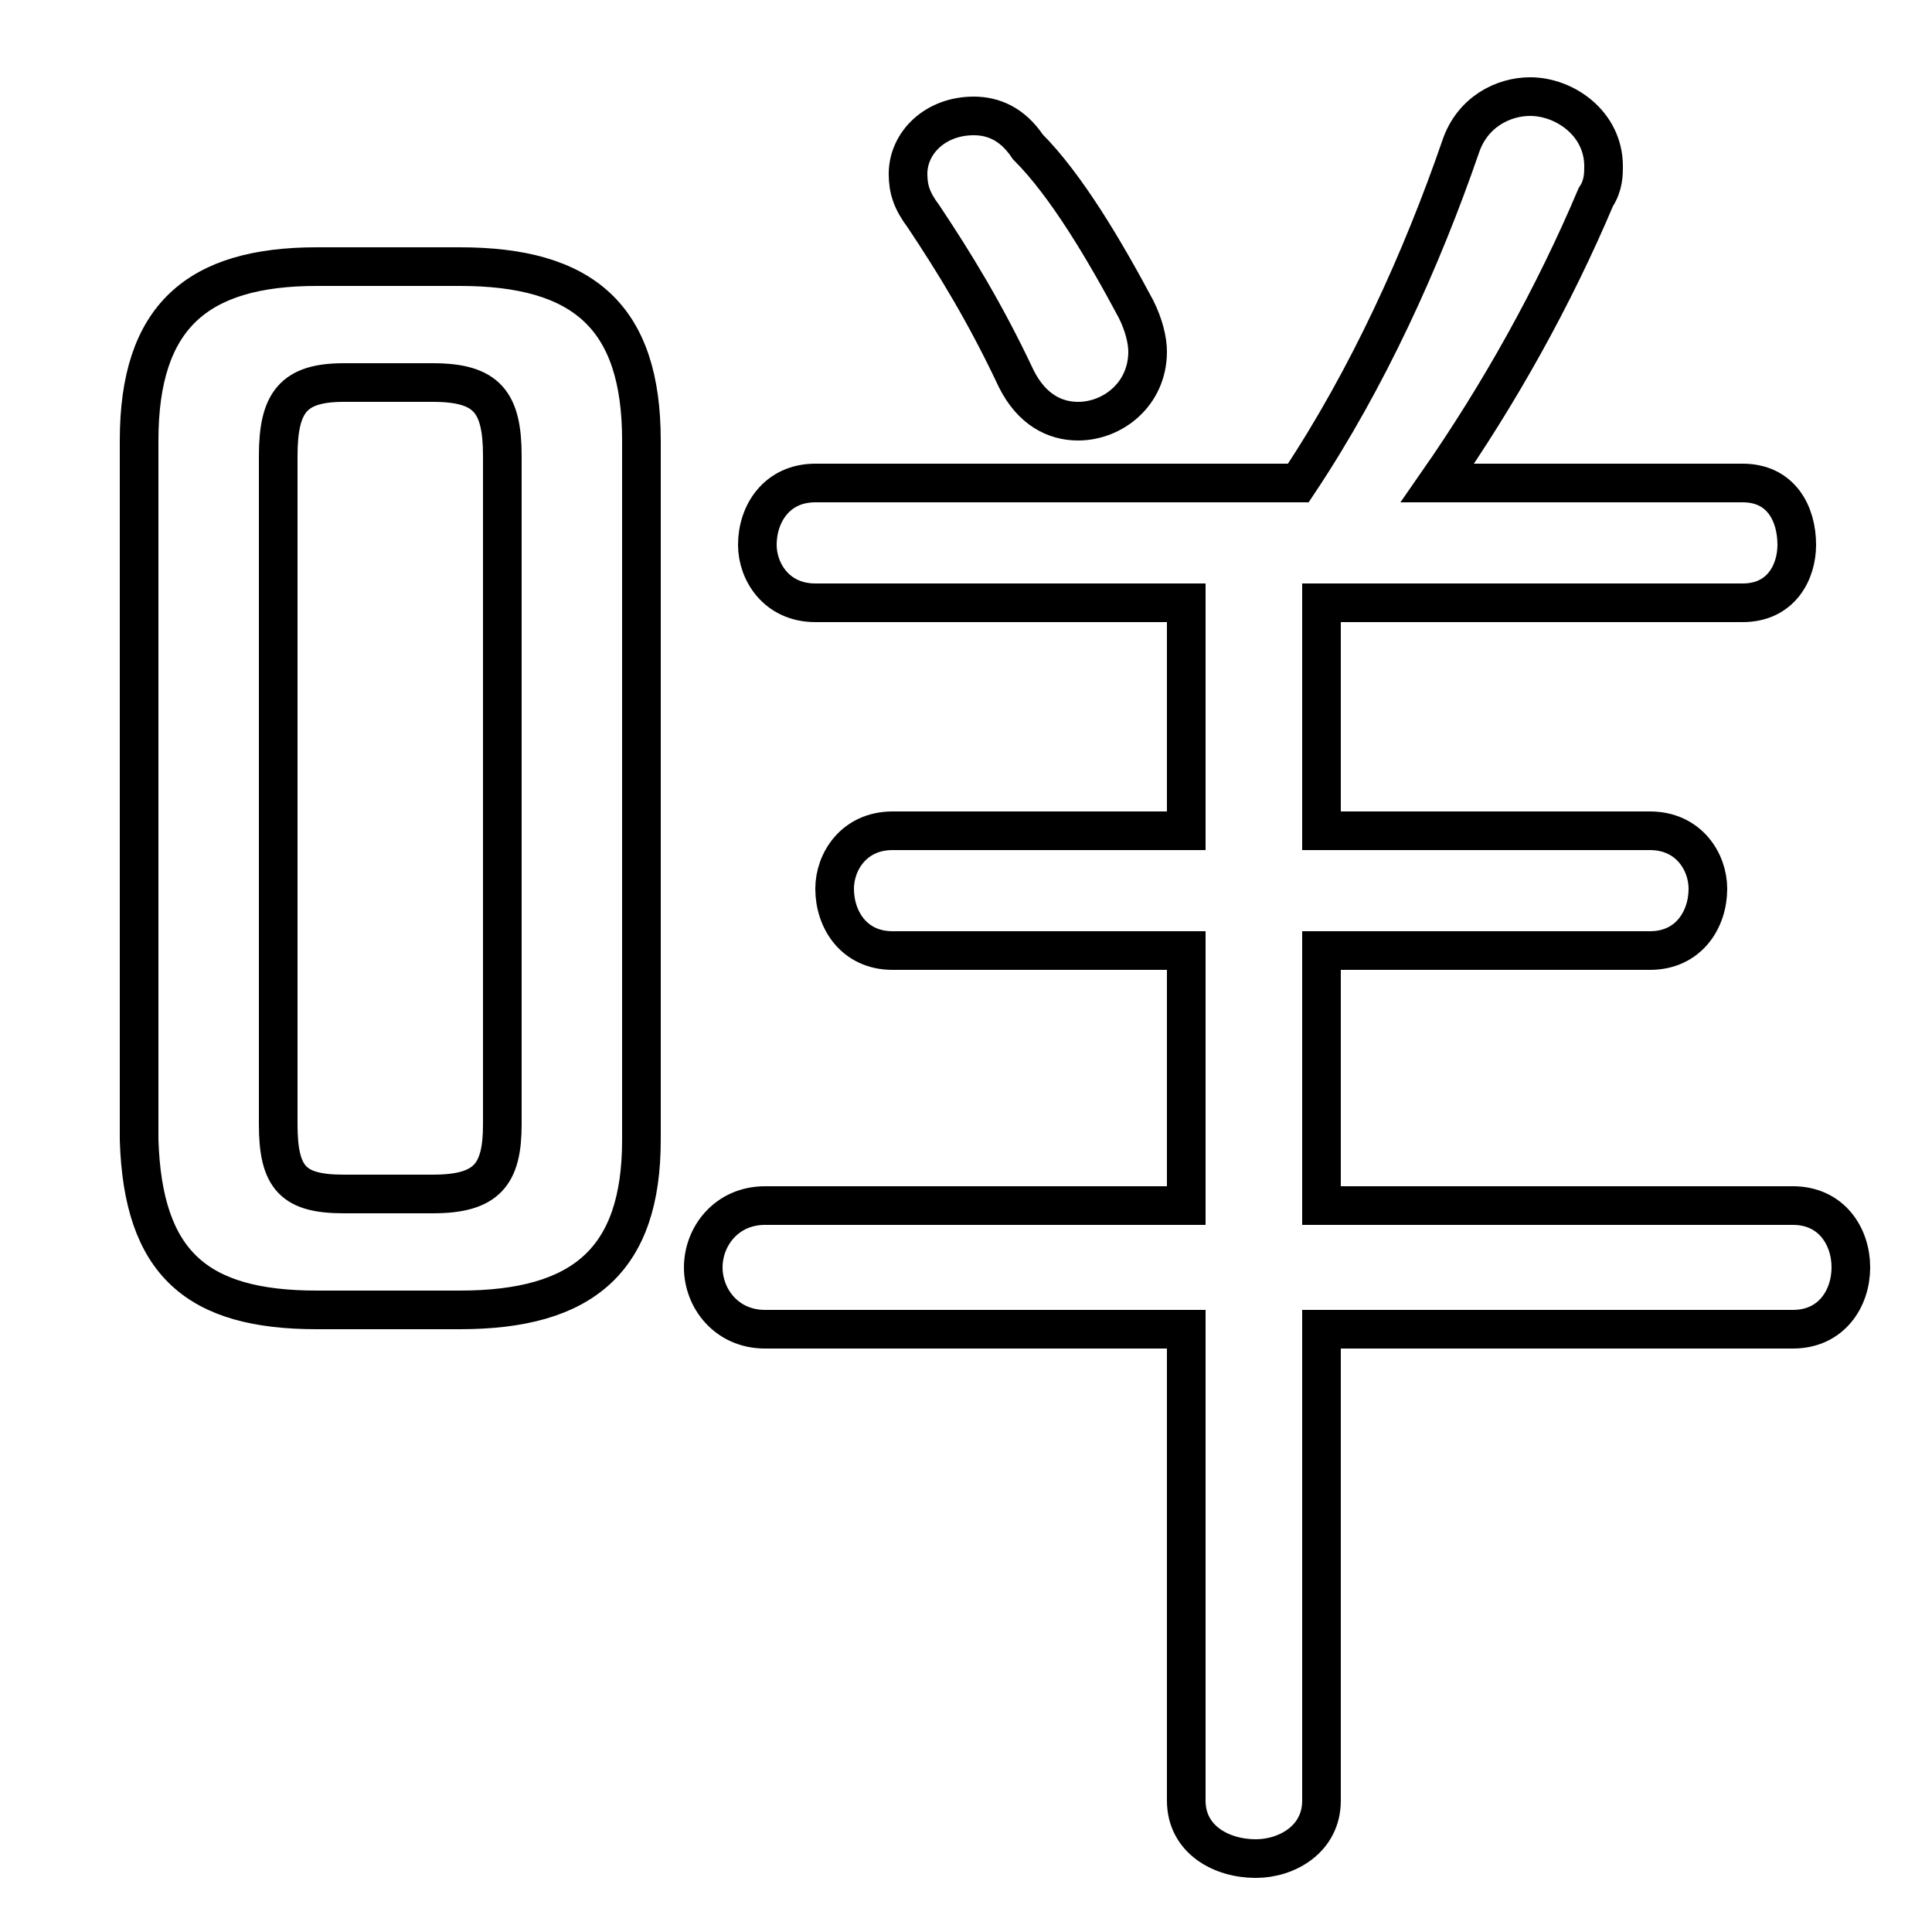 <svg xmlns="http://www.w3.org/2000/svg" viewBox="0 -44.0 50.0 50.0">
    <rect x="0" y="-44.0" width="50.0" height="50.0" fill="#808080" stroke="none"/>
    <g transform="scale(1, -1)">
        <!-- ボディの枠 -->
        <rect x="0" y="-6.0" width="50.0" height="50.0"
            stroke="white" fill="white"/>
        <!-- グリフ座標系の原点 -->
        <circle cx="0" cy="0" r="5" fill="white"/>
        <!-- グリフのアウトライン -->
        <g style="fill:none;stroke:#000000;stroke-width:1;">
<path d="M 8.9 13.1 C 7.6 13.1 7.2 13.5 7.2 14.9 L 7.2 32.2 C 7.2 33.6 7.6 34.1 8.9 34.1 L 11.2 34.1 C 12.6 34.1 13.0 33.6 13.0 32.2 L 13.0 14.9 C 13.0 13.6 12.6 13.1 11.2 13.1 Z M 11.9 10.1 C 15.1 10.1 16.6 11.4 16.6 14.5 L 16.6 32.6 C 16.6 35.8 15.1 37.1 11.9 37.1 L 8.2 37.1 C 5.1 37.1 3.6 35.8 3.6 32.6 L 3.6 14.5 C 3.7 11.3 5.1 10.1 8.2 10.1 Z M 26.6 40.2 C 26.2 40.8 25.7 41.0 25.2 41.0 C 24.2 41.0 23.5 40.3 23.5 39.5 C 23.5 39.1 23.6 38.8 23.9 38.4 C 24.7 37.2 25.5 35.9 26.3 34.2 C 26.7 33.4 27.3 33.1 27.9 33.1 C 28.8 33.1 29.7 33.8 29.7 34.9 C 29.7 35.2 29.6 35.6 29.4 36.0 C 28.6 37.5 27.6 39.2 26.6 40.2 Z M 30.7 28.4 L 30.7 22.5 L 23.1 22.5 C 22.1 22.5 21.6 21.7 21.6 21.0 C 21.6 20.2 22.1 19.4 23.1 19.4 L 30.7 19.4 L 30.7 12.8 L 19.8 12.8 C 18.8 12.8 18.2 12.0 18.2 11.2 C 18.2 10.4 18.8 9.6 19.8 9.6 L 30.7 9.6 L 30.7 -2.6 C 30.7 -3.6 31.6 -4.1 32.5 -4.1 C 33.3 -4.1 34.2 -3.6 34.2 -2.6 L 34.2 9.6 L 46.4 9.6 C 47.4 9.6 47.9 10.4 47.9 11.2 C 47.9 12.0 47.4 12.8 46.4 12.8 L 34.2 12.8 L 34.2 19.4 L 42.7 19.4 C 43.7 19.4 44.2 20.2 44.2 21.0 C 44.2 21.7 43.7 22.5 42.7 22.5 L 34.2 22.5 L 34.2 28.4 L 45.1 28.4 C 46.1 28.4 46.5 29.2 46.5 29.9 C 46.5 30.7 46.1 31.5 45.1 31.5 L 37.2 31.5 C 38.8 33.8 40.2 36.3 41.3 38.9 C 41.5 39.2 41.5 39.5 41.5 39.7 C 41.5 40.8 40.5 41.5 39.6 41.5 C 38.9 41.5 38.1 41.1 37.8 40.2 C 36.8 37.3 35.4 34.2 33.6 31.5 L 21.1 31.5 C 20.1 31.5 19.6 30.7 19.6 29.9 C 19.6 29.2 20.1 28.4 21.1 28.4 Z"/>
</g>
</g>
</svg>